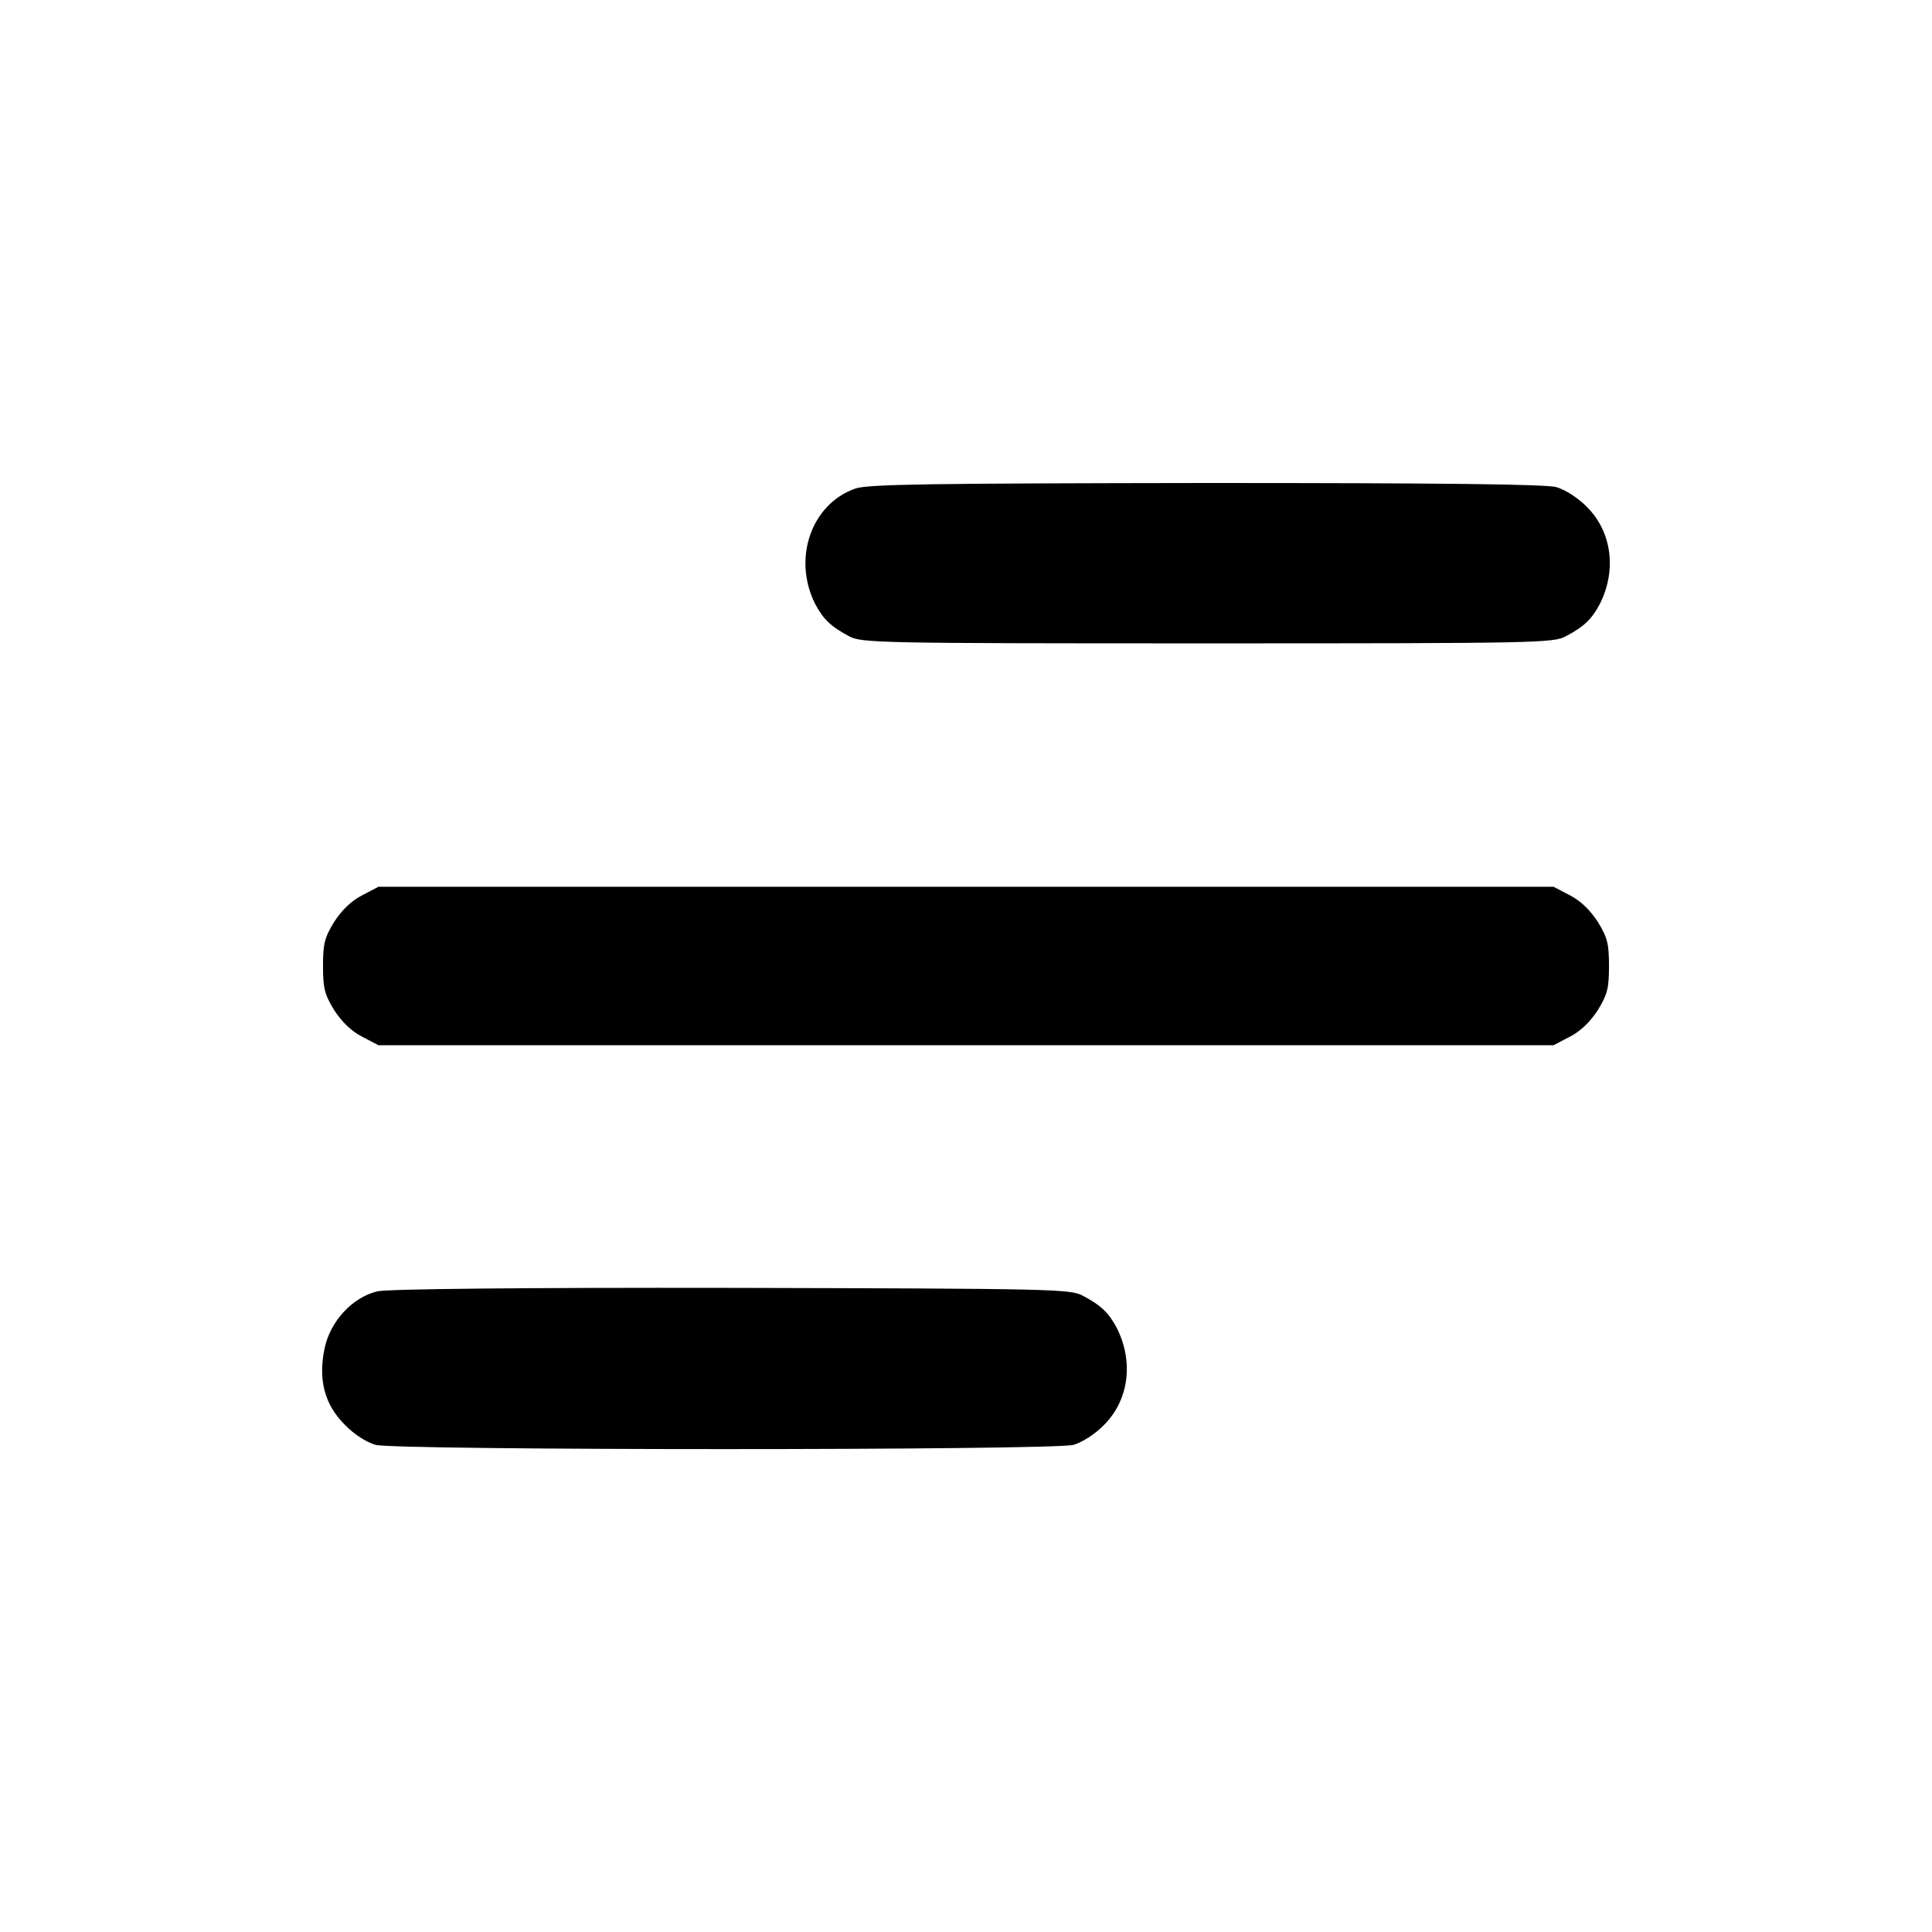 <?xml version="1.0" standalone="no"?>
<!DOCTYPE svg PUBLIC "-//W3C//DTD SVG 20010904//EN"
 "http://www.w3.org/TR/2001/REC-SVG-20010904/DTD/svg10.dtd">
<svg version="1.0" xmlns="http://www.w3.org/2000/svg"
 width="512pt" height="512pt" viewBox="0 0 512 512"
 preserveAspectRatio="xMidYMid meet">

<g transform="translate(0,512) scale(0.1,-0.1)"
fill="#000000" stroke="none">
<path d="M2266 3825 c-116 -41 -166 -185 -106 -305 21 -40 41 -60 90 -86 33
-18 75 -19 950 -19 875 0 917 1 950 19 49 26 69 46 90 86 45 90 31 191 -34
256 -24 25 -58 46 -81 53 -28 8 -308 11 -930 11 -731 -1 -897 -3 -929 -15z"/>
<path d="M959 2747 c-29 -15 -54 -40 -74 -71 -25 -41 -29 -58 -29 -116 0 -58
4 -75 29 -116 20 -31 45 -56 74 -71 l44 -23 1557 0 1557 0 44 23 c29 15 54 40
74 71 25 41 29 58 29 116 0 58 -4 75 -29 116 -20 31 -45 56 -74 71 l-44 23
-1557 0 -1557 0 -44 -23z"/>
<path d="M1001 1698 c-66 -15 -126 -79 -141 -152 -17 -83 0 -148 54 -202 24
-25 57 -46 81 -53 56 -15 1794 -15 1850 0 23 7 57 28 81 53 65 65 79 166 34
256 -21 40 -41 60 -90 86 -33 18 -76 19 -930 21 -558 1 -911 -3 -939 -9z"/>
</g>
</svg>
